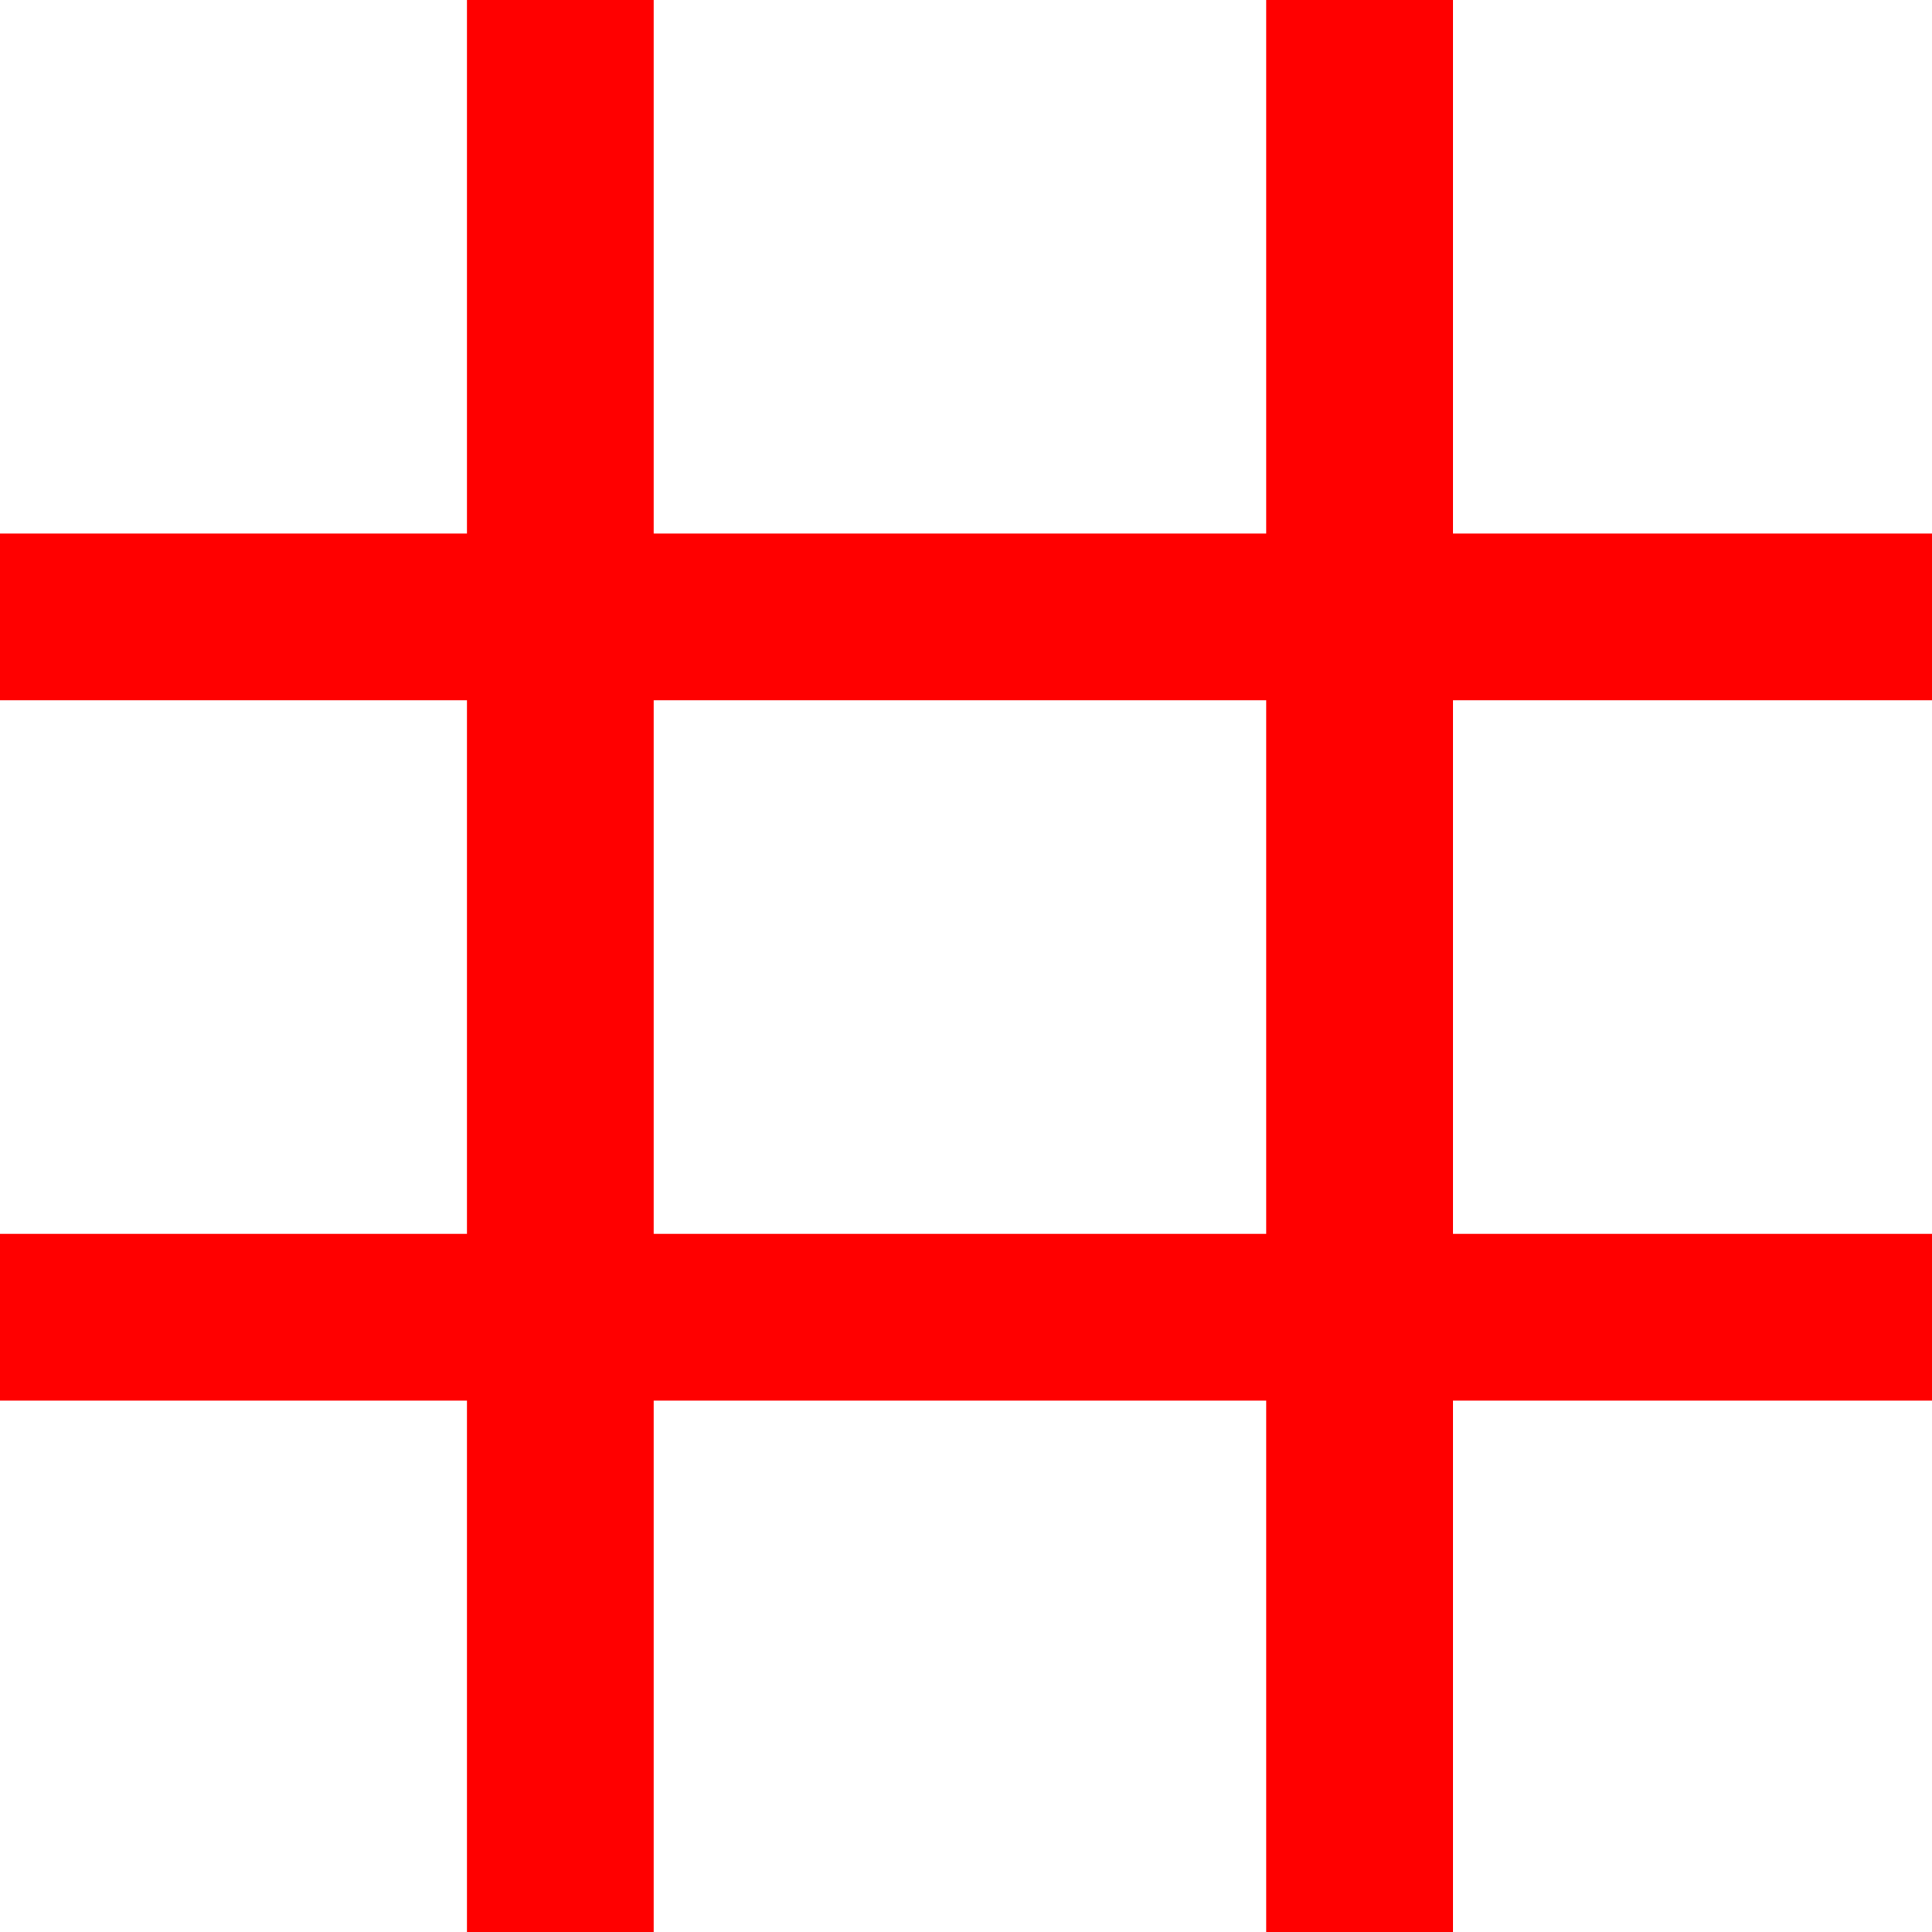 <?xml version="1.0" encoding="utf-8"?>
<!DOCTYPE svg PUBLIC "-//W3C//DTD SVG 1.1//EN" "http://www.w3.org/Graphics/SVG/1.1/DTD/svg11.dtd">
<svg width="50.918" height="50.918" xmlns="http://www.w3.org/2000/svg" xmlns:xlink="http://www.w3.org/1999/xlink" xmlns:xml="http://www.w3.org/XML/1998/namespace" version="1.1">
  <g>
    <g>
      <path style="fill:#FF0000;fill-opacity:1" d="M17.227,18.457L17.227,32.52 33.369,32.52 33.369,18.457 17.227,18.457z M12.305,0L17.227,0 17.227,14.062 33.369,14.062 33.369,0 38.291,0 38.291,14.062 50.918,14.062 50.918,18.457 38.291,18.457 38.291,32.52 50.918,32.52 50.918,36.914 38.291,36.914 38.291,50.918 33.369,50.918 33.369,36.914 17.227,36.914 17.227,50.918 12.305,50.918 12.305,36.914 0,36.914 0,32.52 12.305,32.52 12.305,18.457 0,18.457 0,14.062 12.305,14.062 12.305,0z" />
    </g>
  </g>
</svg>